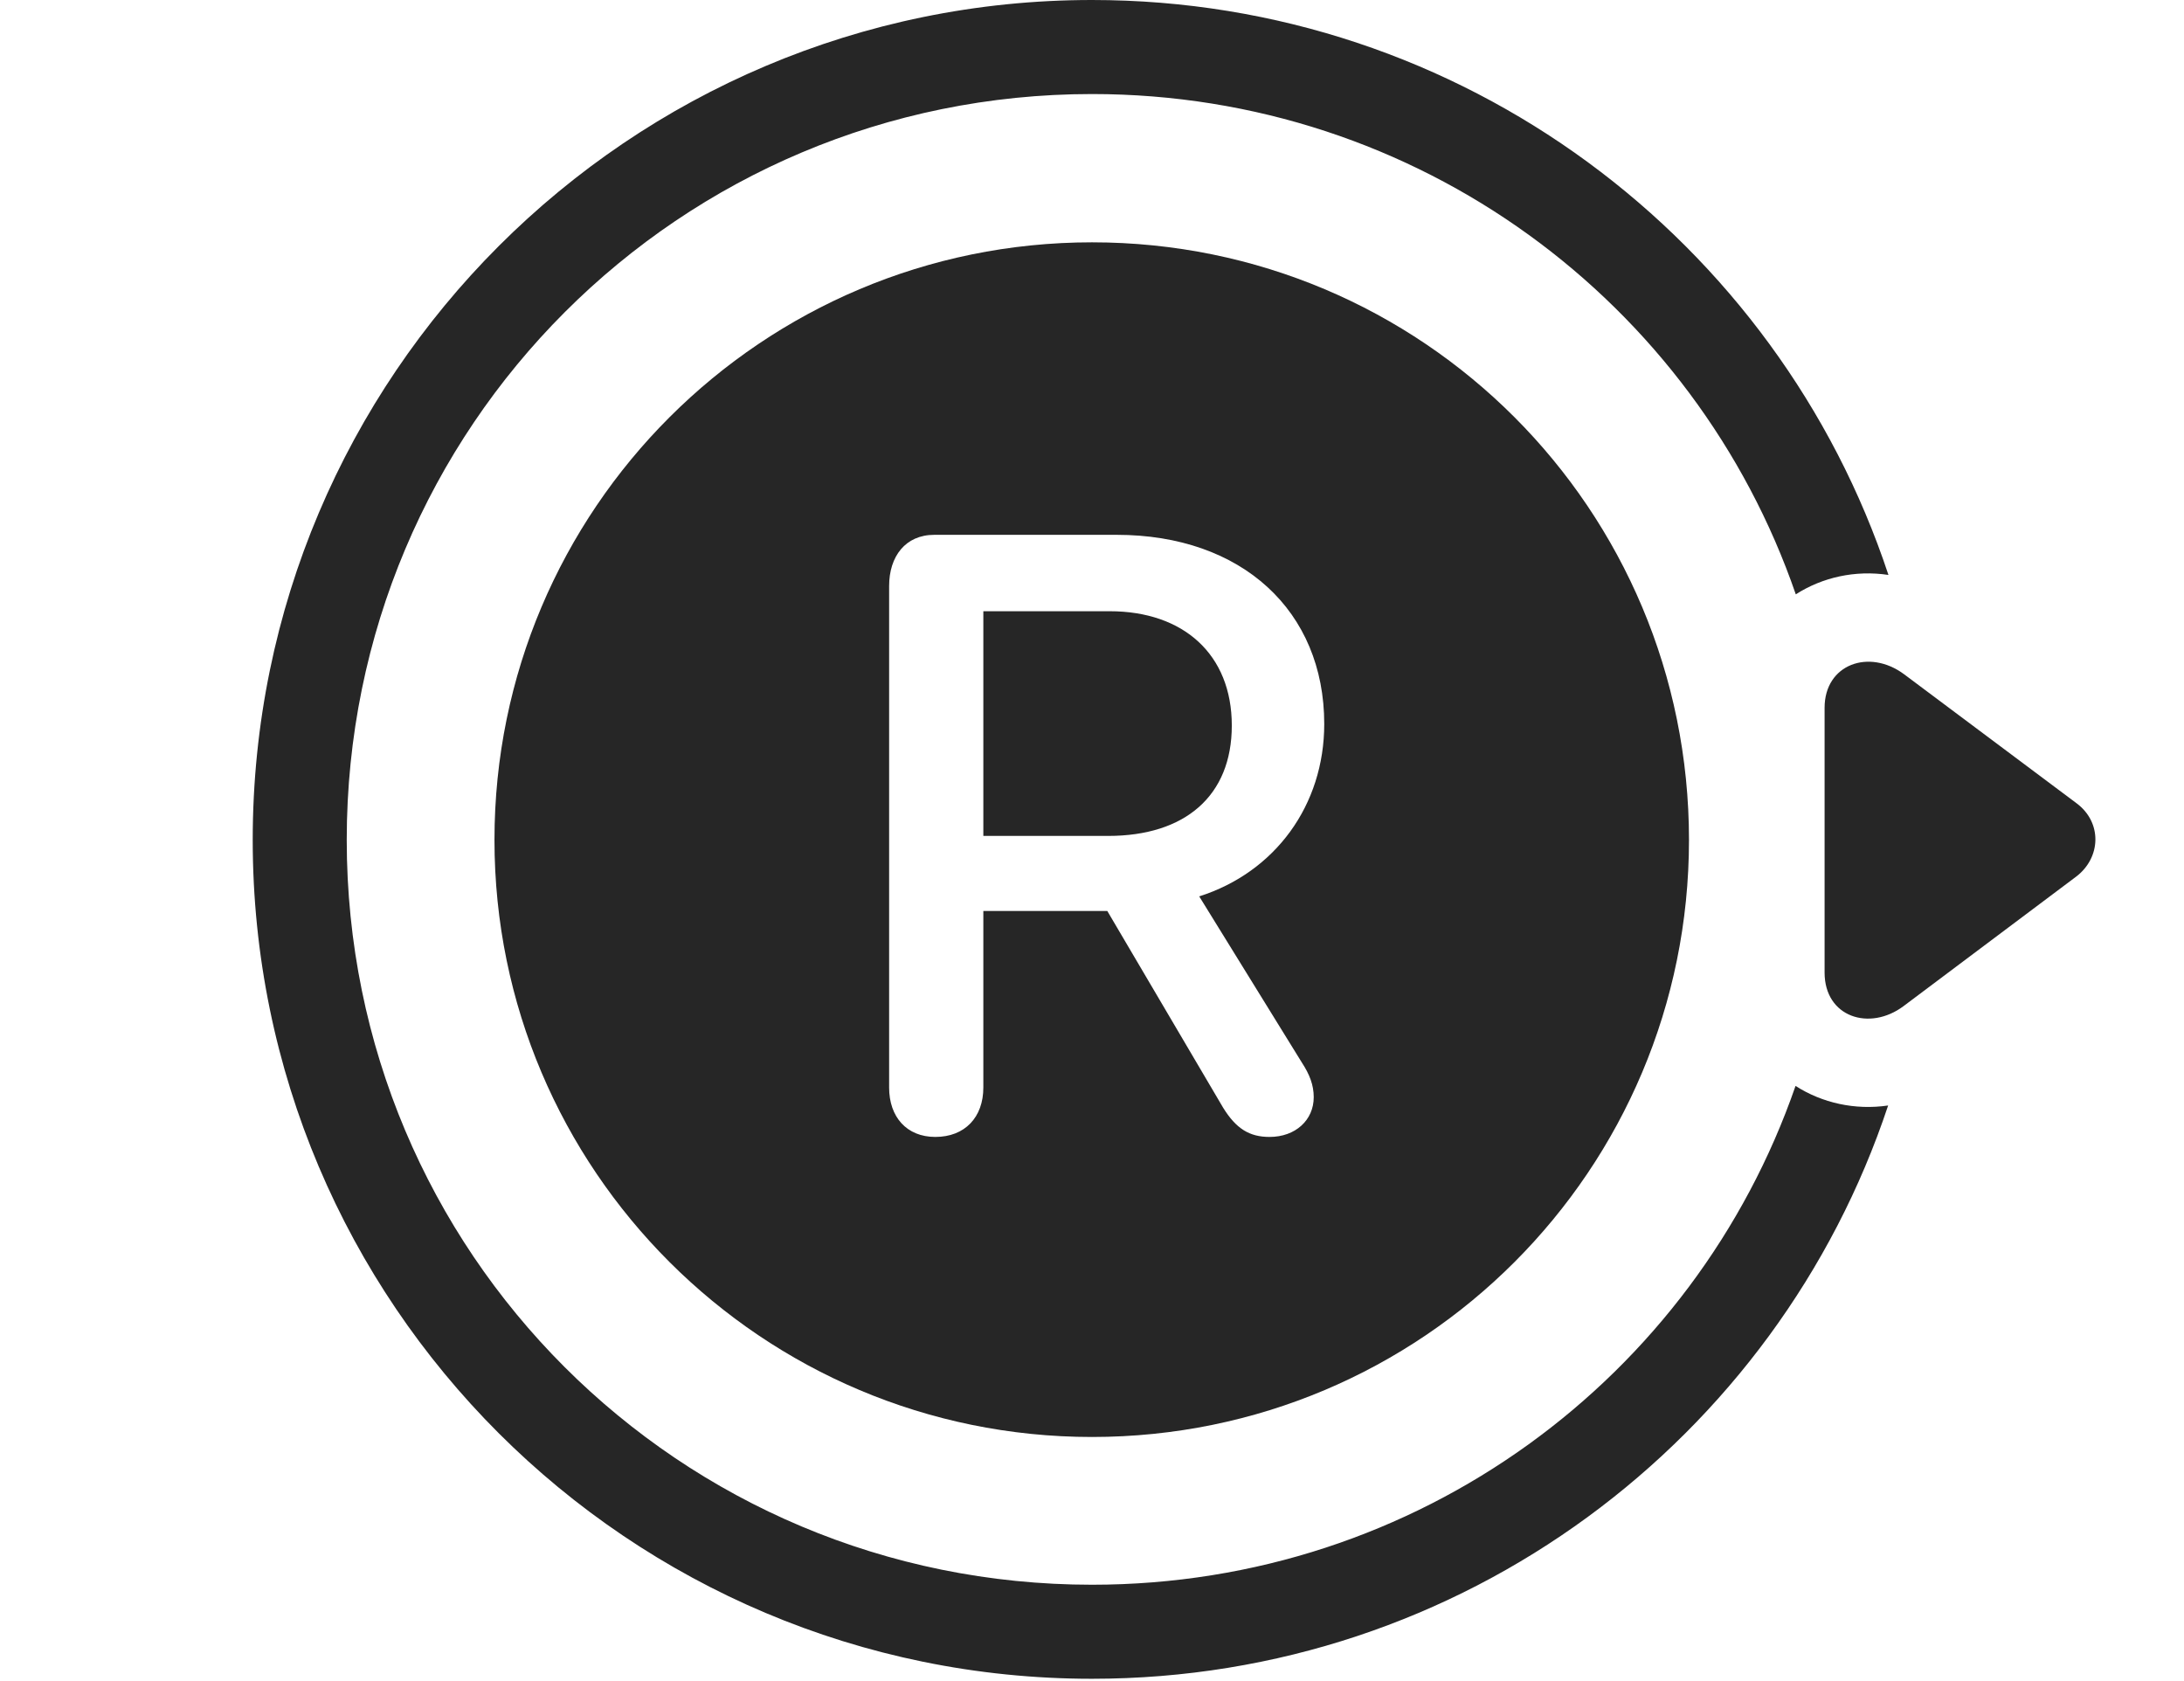<?xml version="1.0" encoding="UTF-8"?>
<!--Generator: Apple Native CoreSVG 232.5-->
<!DOCTYPE svg
PUBLIC "-//W3C//DTD SVG 1.1//EN"
       "http://www.w3.org/Graphics/SVG/1.1/DTD/svg11.dtd">
<svg version="1.1" xmlns="http://www.w3.org/2000/svg" xmlns:xlink="http://www.w3.org/1999/xlink" width="140.054" height="107.759">
 <g>
  <rect height="107.759" opacity="0" width="140.054" x="0" y="0"/>
  <path d="M121.101 36.865C118.971 36.544 116.866 37.016 115.159 38.109C108.707 19.389 90.958 6.03 70.027 6.03C43.605 6.03 22.235 27.37 22.235 53.855C22.235 80.31 43.557 101.613 70.027 101.613C90.953 101.613 108.682 88.299 115.143 69.629C116.852 70.724 118.957 71.195 121.081 70.884C113.978 92.259 93.787 107.643 70.027 107.643C40.326 107.643 16.206 83.574 16.206 53.855C16.206 24.105 40.356 0 70.027 0C93.796 0 114.01 15.436 121.101 36.865Z" fill="#000000" fill-opacity="0.85"/>
  <path d="M122.107 43.235C119.861 41.566 117.006 42.59 117.006 45.384L117.006 62.36C117.006 65.221 119.894 66.144 122.074 64.509L133.145 56.204C134.74 54.988 134.822 52.722 133.145 51.491Z" fill="#000000" fill-opacity="0.85"/>
  <path d="M70.027 92.139C91.215 92.139 108.31 75.01 108.31 53.855C108.31 32.651 91.215 15.538 70.027 15.538C48.891 15.538 31.709 32.651 31.709 53.855C31.709 75.01 48.891 92.139 70.027 92.139ZM59.978 72.9C58.142 72.9 57.017 71.618 57.017 69.733L57.017 37.576C57.017 35.676 58.063 34.293 59.914 34.293L71.613 34.293C79.638 34.293 84.92 39.174 84.92 46.42C84.92 51.634 81.769 55.926 76.903 57.476L83.485 68.132C83.98 68.89 84.246 69.572 84.246 70.352C84.246 71.817 83.078 72.9 81.413 72.9C80.117 72.9 79.266 72.368 78.434 71.022L71.008 58.412L63.059 58.412L63.059 69.733C63.059 71.637 61.878 72.9 59.978 72.9ZM63.059 53.599L71.063 53.599C75.985 53.599 78.992 51.041 78.992 46.521C78.992 41.952 75.884 39.192 71.165 39.192L63.059 39.192Z" fill="#000000" fill-opacity="0.85"/>
 </g>
</svg>
